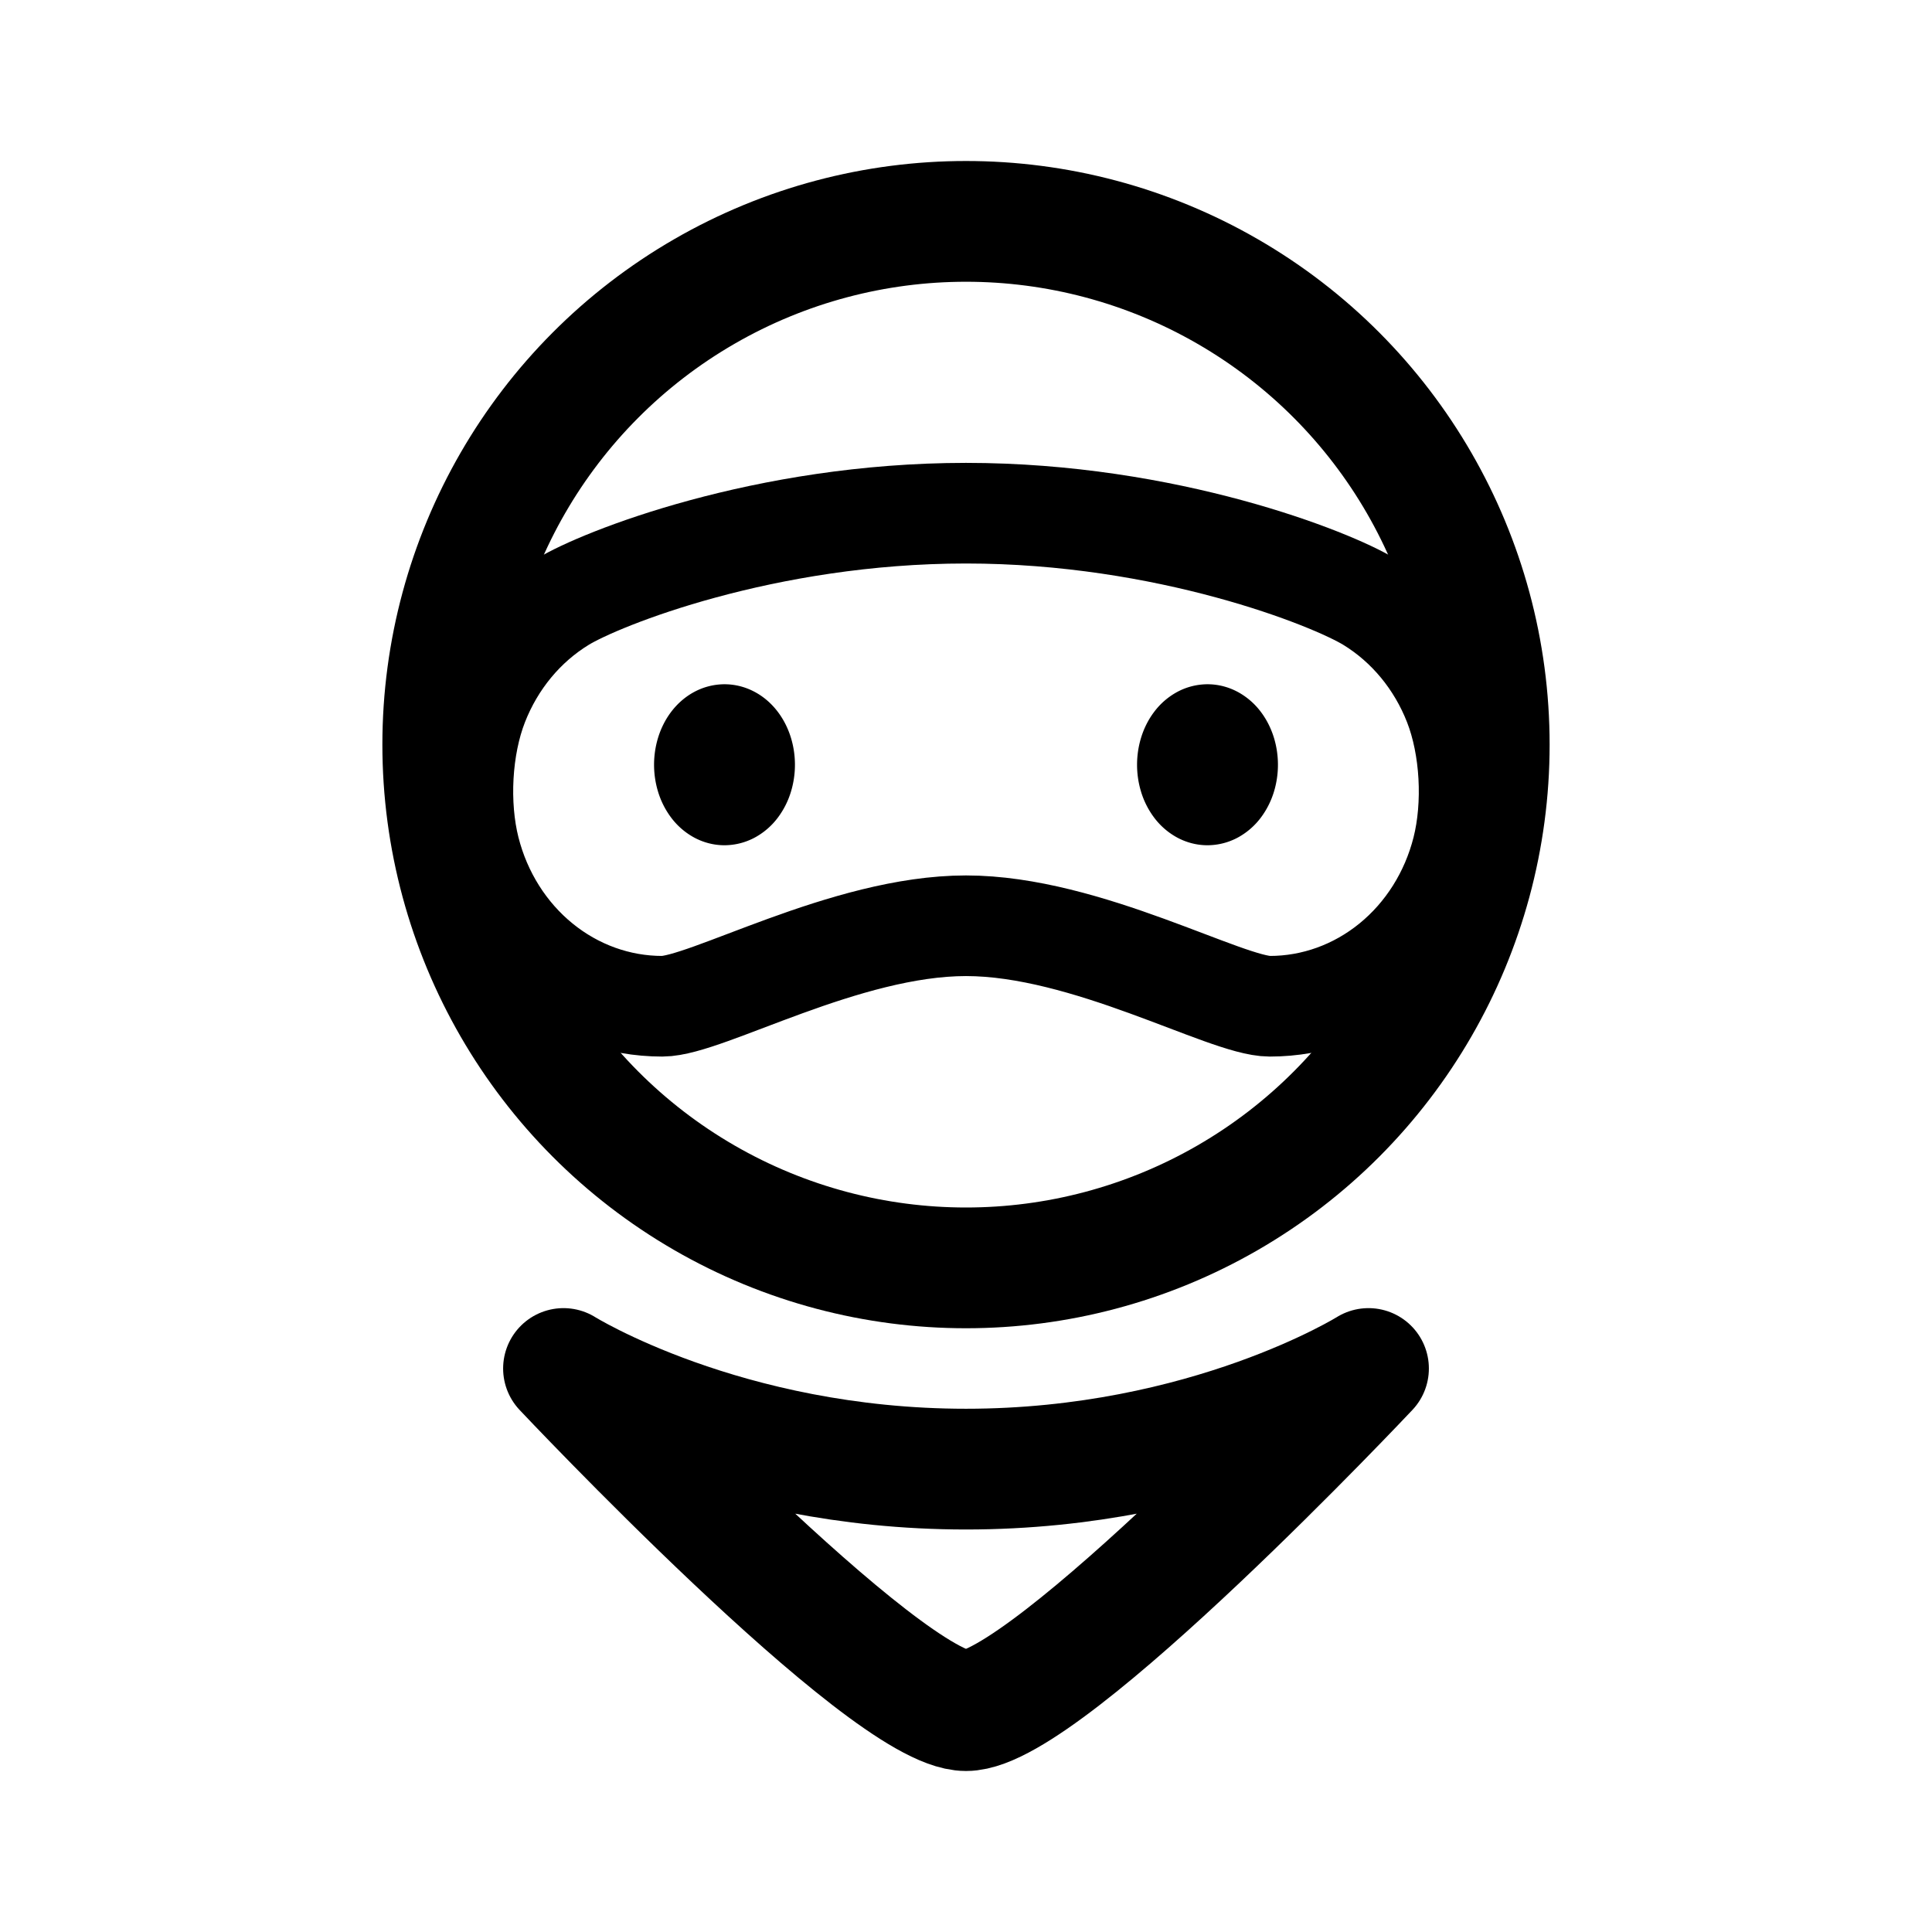 <svg xmlns="http://www.w3.org/2000/svg" width="192" height="192" fill="none"><path stroke="#000" stroke-linecap="round" stroke-linejoin="round" stroke-width="8" d="M75 76a5.2 5.2 0 0 1-.228 1.53 4.3 4.3 0 0 1-.65 1.298 3.1 3.1 0 0 1-.974.867A2.4 2.4 0 0 1 72 80c-.394 0-.784-.103-1.148-.305a3.1 3.1 0 0 1-.973-.867 4.3 4.3 0 0 1-.65-1.297A5.2 5.2 0 0 1 69 76a5.2 5.2 0 0 1 .228-1.53c.151-.486.372-.927.65-1.298.28-.372.61-.666.974-.867A2.4 2.4 0 0 1 72 72c.394 0 .784.103 1.148.305.364.2.695.495.973.867.279.371.5.812.65 1.297.151.486.229 1.006.229 1.531"/><path stroke="#000" stroke-linecap="round" stroke-linejoin="round" stroke-width="10" d="M138.249 95.66c-3.46 2.815-7.699 4.34-12.06 4.34S108 92 96 92s-25.828 8-30.189 8c-4.36 0-8.6-1.525-12.06-4.34s-5.947-6.76-7.076-11.225-.836-10.2.833-14.471 4.62-7.84 8.398-10.15C59.682 57.502 76 51 96 51s36.317 6.502 40.094 8.813 6.729 5.88 8.398 10.15c1.669 4.272 1.962 10.007.833 14.472s-3.616 8.411-7.076 11.225"/><path stroke="#000" stroke-linecap="round" stroke-linejoin="round" stroke-width="8" d="M123 76a5.2 5.2 0 0 1-.228 1.53 4.3 4.3 0 0 1-.651 1.298 3.1 3.1 0 0 1-.973.867A2.4 2.4 0 0 1 120 80c-.394 0-.784-.103-1.148-.305a3.1 3.1 0 0 1-.973-.867 4.3 4.3 0 0 1-.651-1.297A5.2 5.2 0 0 1 117 76a5.2 5.2 0 0 1 .228-1.53c.151-.486.372-.927.651-1.298a3.1 3.1 0 0 1 .973-.867A2.4 2.4 0 0 1 120 72c.394 0 .784.103 1.148.305a3.1 3.1 0 0 1 .973.867c.279.371.5.812.651 1.297A5.2 5.2 0 0 1 123 76"/><path stroke="#000" stroke-linecap="round" stroke-linejoin="round" stroke-width="12" d="M56 136s32 34 40 34 40-34 40-34-16 10-40 10-40-10-40-10"/><circle cx="96" cy="74" r="52" stroke="#000" stroke-linejoin="round" stroke-width="12"/></svg>